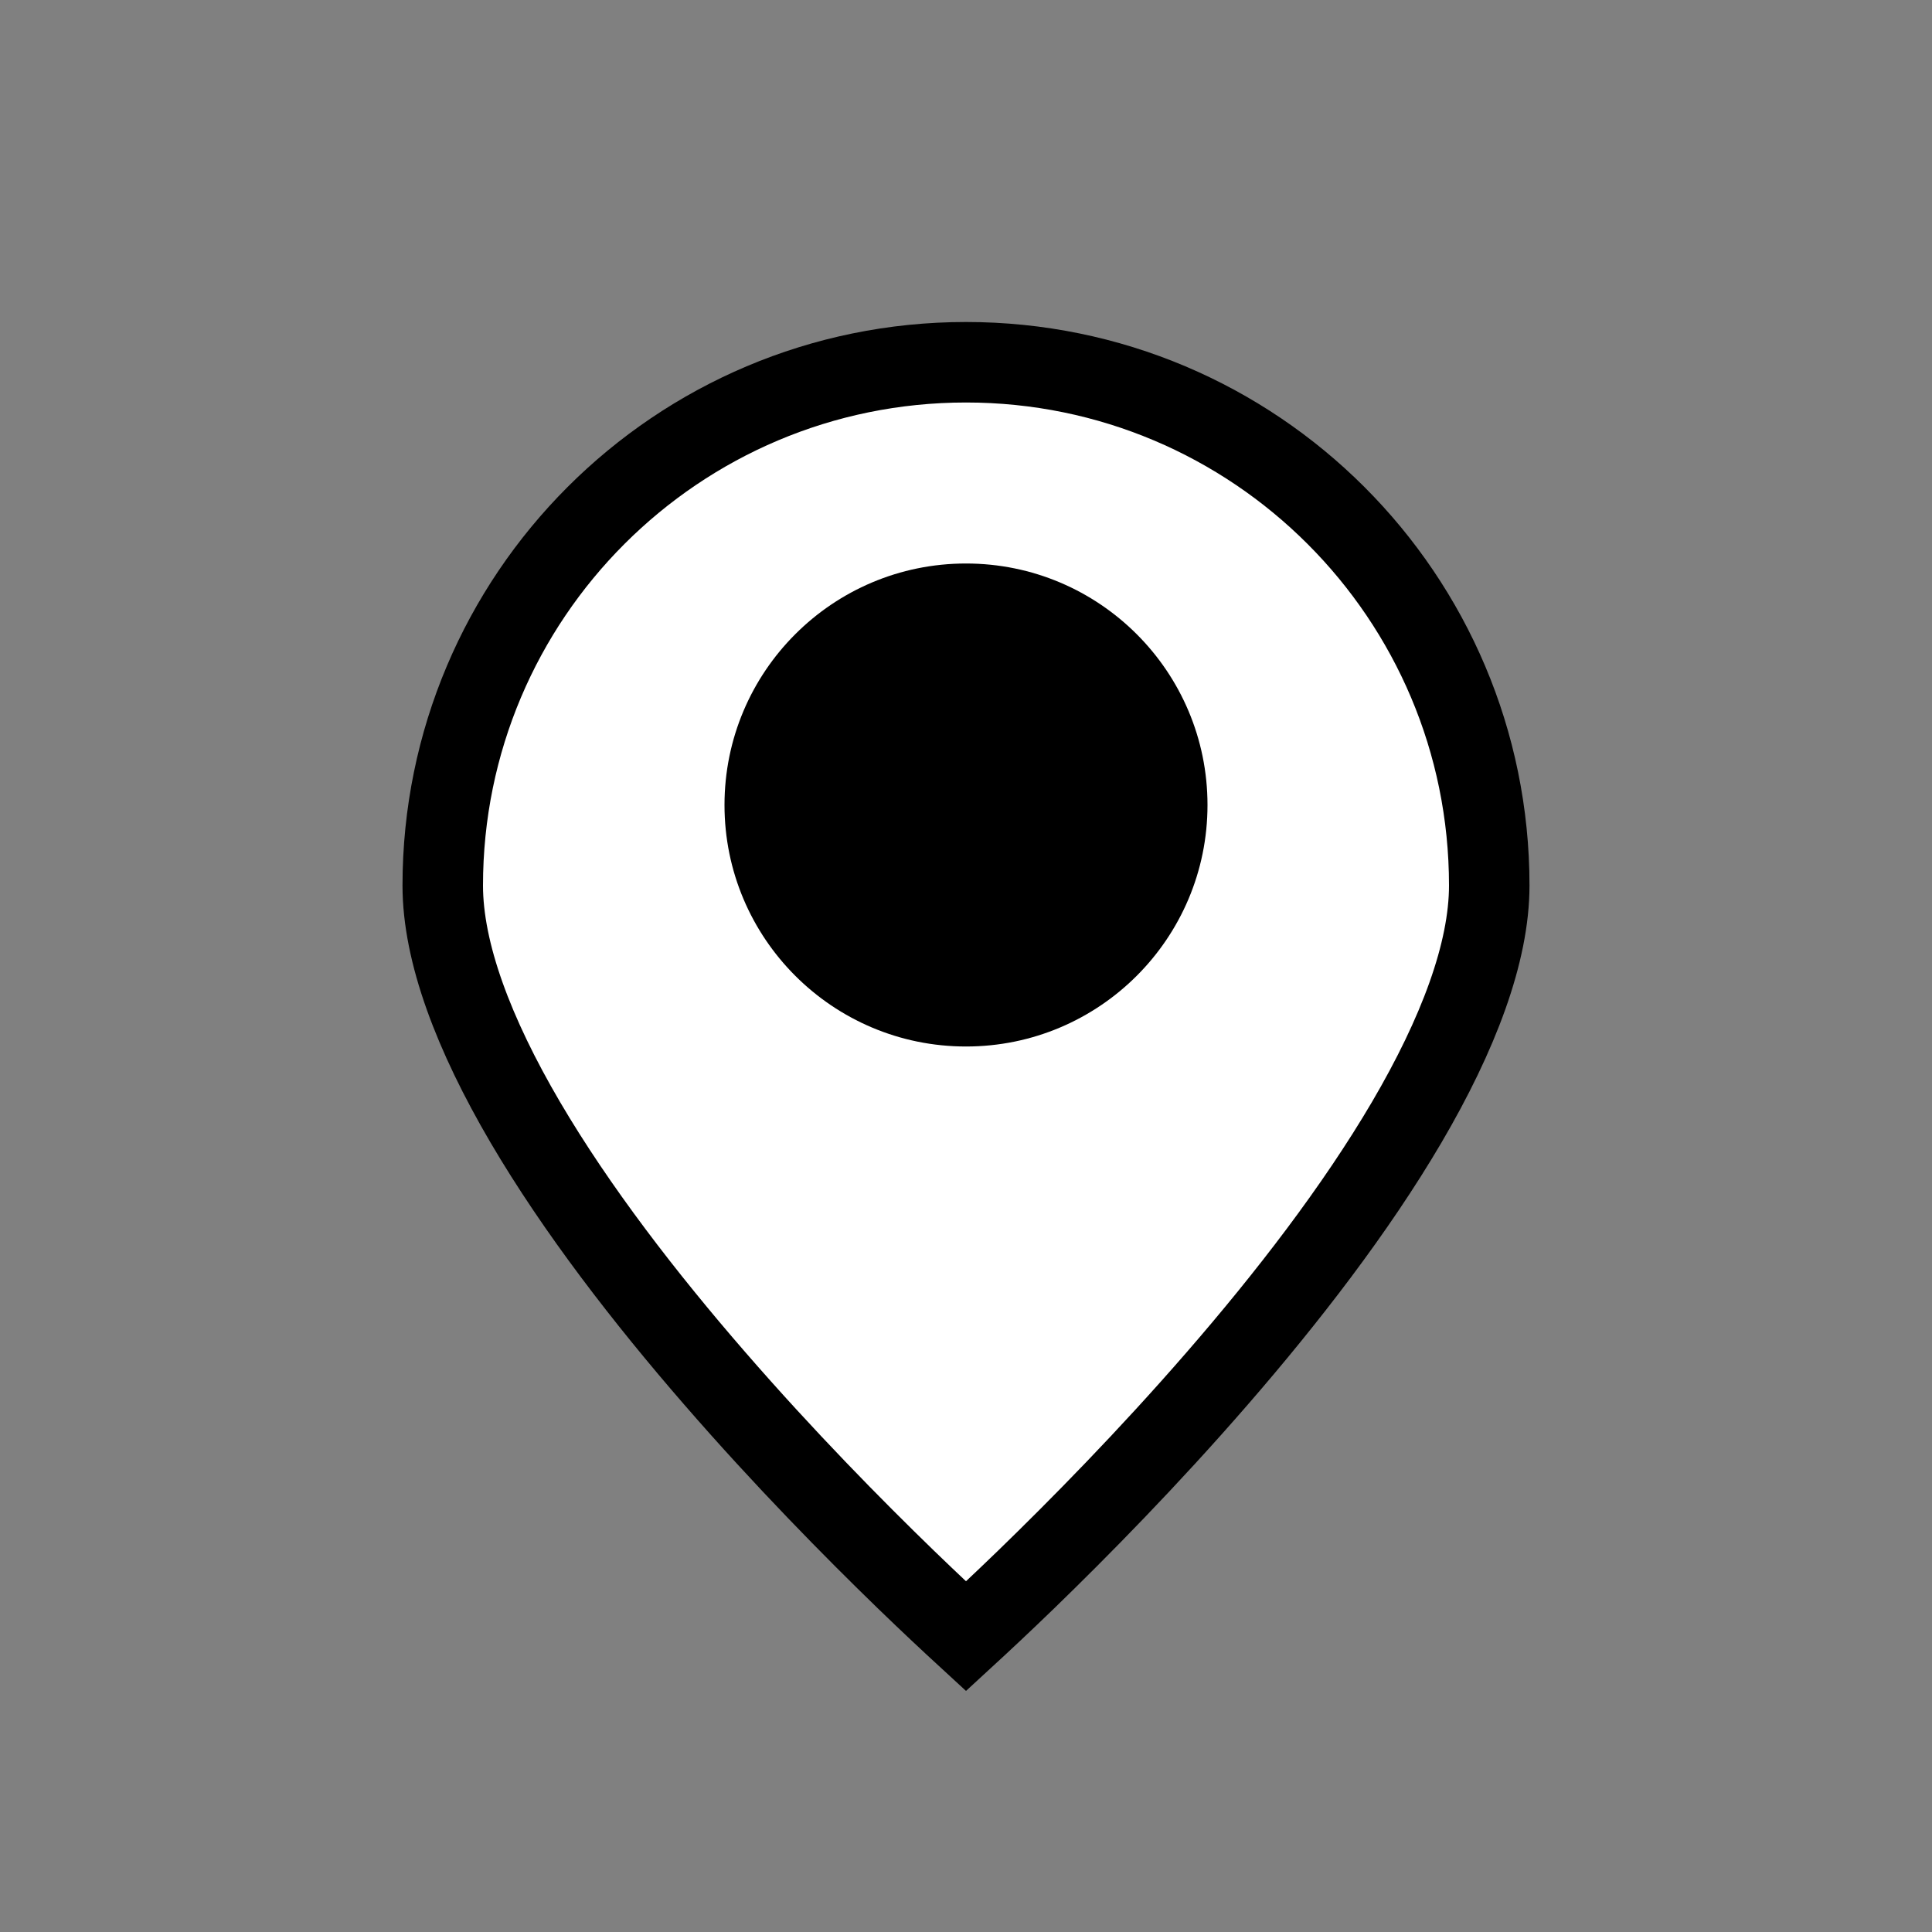 <svg width="24" height="24" viewBox="0 0 24 24" fill="none" xmlns="http://www.w3.org/2000/svg">
<rect x="0" y="0" width="24" height="24" fill="#808080" stroke="none"/>
<path d="M18.5 11C18.5 11.832 18.117 12.846 17.475 13.941C16.84 15.023 15.987 16.126 15.122 17.122C14.26 18.116 13.395 18.993 12.746 19.622C12.442 19.916 12.186 20.155 12 20.326C11.814 20.155 11.558 19.916 11.254 19.622C10.605 18.993 9.74 18.116 8.878 17.122C8.013 16.126 7.16 15.023 6.525 13.941C5.883 12.846 5.5 11.832 5.5 11C5.5 7.41 8.41 4.5 12 4.5C15.59 4.5 18.5 7.41 18.5 11Z" fill="white" stroke="black"/>
<circle cx="12" cy="10" r="3" fill="black"/>
</svg>

